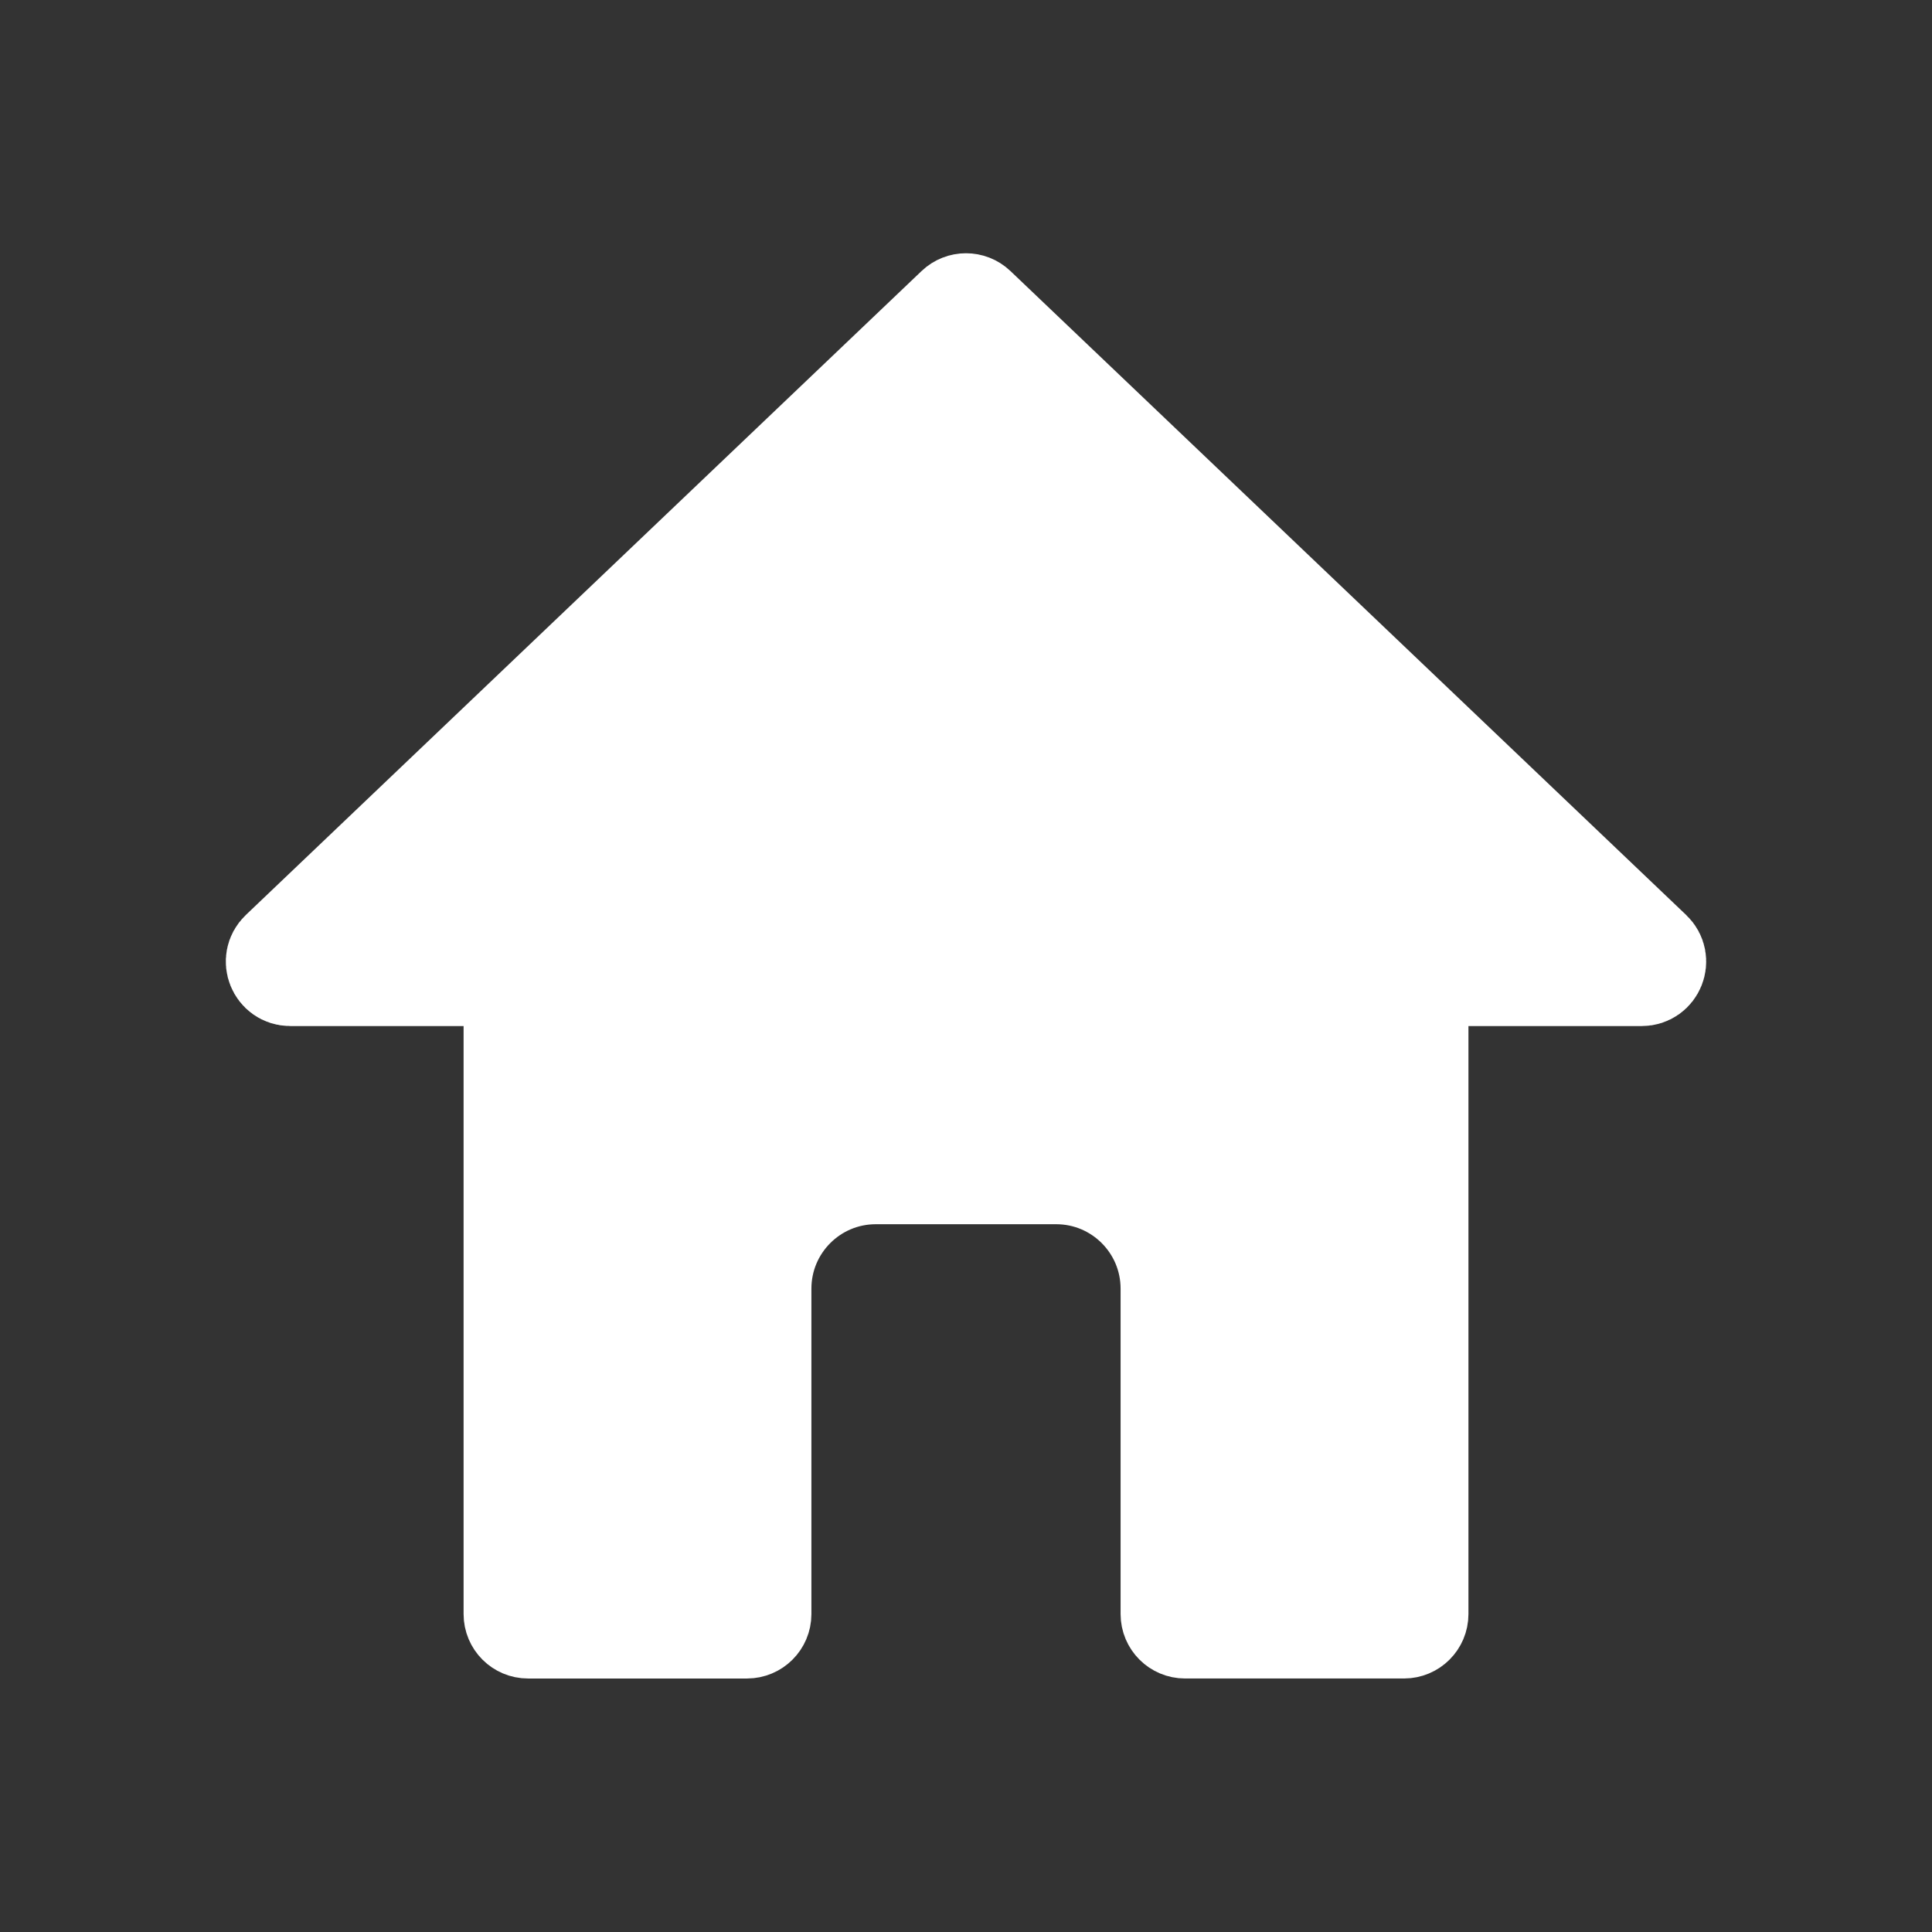 <?xml version="1.0" encoding="UTF-8" standalone="no"?>
<svg
   width="128"
   height="128"
   viewBox="0 0 128 128"
   fill="none"
   version="1.1"
   id="svg6"
   sodipodi:docname="Home_V2.svg"
   inkscape:version="1.1.1 (3bf5ae0d25, 2021-09-20)"
   xmlns:inkscape="http://www.inkscape.org/namespaces/inkscape"
   xmlns:sodipodi="http://sodipodi.sourceforge.net/DTD/sodipodi-0.dtd"
   xmlns="http://www.w3.org/2000/svg"
   xmlns:svg="http://www.w3.org/2000/svg">
  <rect x="0" y="0" width="128" height="128" fill="#333333" stroke="none"/>
  <defs
     id="defs10" />
  <sodipodi:namedview
     id="namedview8"
     pagecolor="#ffffff"
     bordercolor="#666666"
     borderopacity="1.0"
     inkscape:pageshadow="2"
     inkscape:pageopacity="0.0"
     inkscape:pagecheckerboard="true"
     showgrid="false"
     inkscape:zoom="4.4222223"
     inkscape:cx="49.409547"
     inkscape:cy="66.482412"
     inkscape:window-width="1920"
     inkscape:window-height="1000"
     inkscape:window-x="-11"
     inkscape:window-y="-11"
     inkscape:window-maximized="1"
     inkscape:current-layer="svg6" />
  <path
     d="m 34.982,54.214 h 58.038 c 0.589,0 1.067,0.478 1.067,1.067 v 51.655 c 0,0.589 -0.478,1.067 -1.067,1.067 h -14.51 c -0.589,0 -1.067,-0.478 -1.067,-1.067 V 85.378 c 0,-4.126 -3.344,-7.471 -7.468,-7.471 h -5.975 -5.975 c -4.125,0 -7.468,3.345 -7.468,7.471 v 21.559 c 0,0.589 -0.478,1.067 -1.067,1.067 H 34.982 c -0.589,0 -1.067,-0.478 -1.067,-1.067 V 55.281 c 0,-0.59 0.478,-1.067 1.067,-1.067 z"
     fill="#D9D9D9"
     stroke="#D9D9D9"
     stroke-width="6.402"
     id="path2"
     style="fill:#ffffff;stroke:#ffffff" />
  <path
     d="m 64.736,20.274 44.77,42.664 c 0.697,0.664 0.227,1.84 -0.736,1.84 H 19.23 c -0.963,0 -1.433,-1.175 -0.736,-1.84 L 63.264,20.274 c 0.412,-0.393 1.06,-0.393 1.472,0 z"
     fill="#D9D9D9"
     stroke="#D9D9D9"
     stroke-width="6.402"
     id="path4"
     style="fill:#ffffff;stroke:#ffffff" />
</svg>
